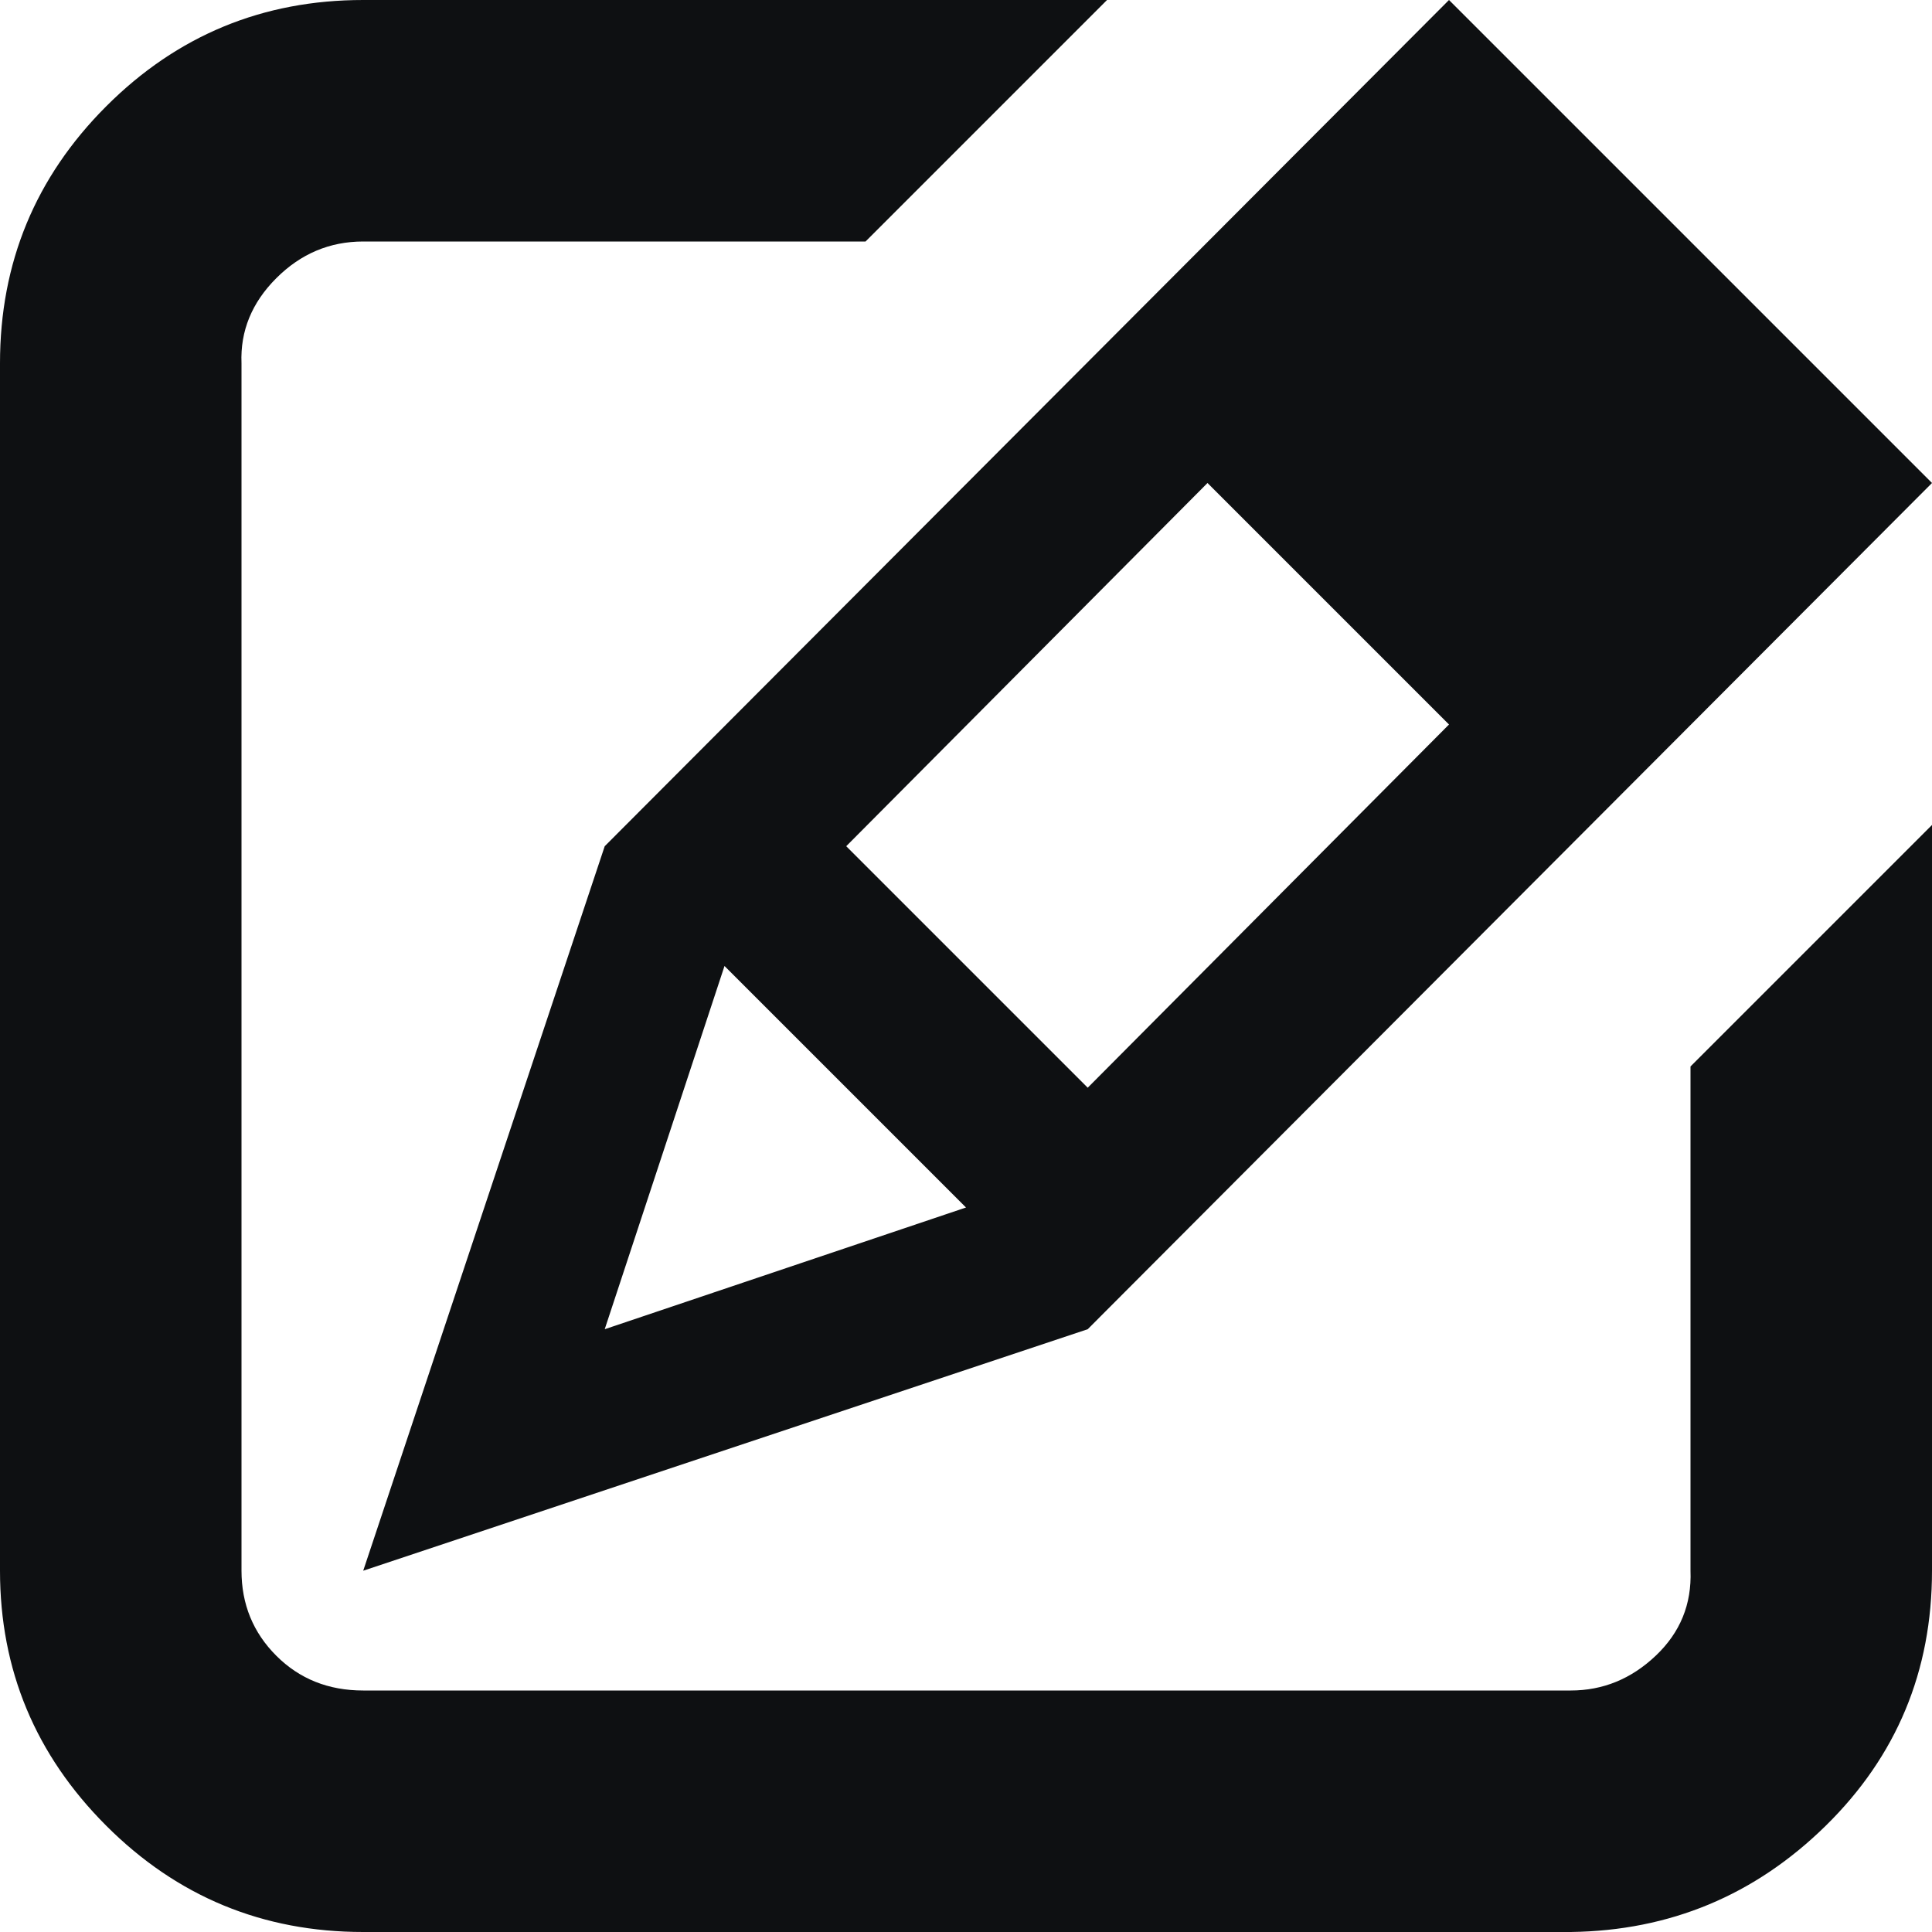 <svg width="24" height="24" viewBox="0 0 24 24" fill="none" xmlns="http://www.w3.org/2000/svg">
<g clip-path="url(#clip0_4459_35592)">
<path d="M0 19.512V4.512C0 3.264 0.44 2.2 1.32 1.32C2.2 0.44 3.264 0 4.512 0H13.752L10.752 3H4.512C4.096 3 3.736 3.152 3.432 3.456C3.128 3.76 2.984 4.112 3 4.512V19.512C3 19.928 3.144 20.28 3.432 20.568C3.72 20.856 4.08 21 4.512 21H19.512C19.912 21 20.264 20.856 20.568 20.568C20.872 20.28 21.016 19.928 21 19.512V13.248L24 10.248V19.512C24 20.76 23.56 21.816 22.68 22.68C21.8 23.544 20.744 23.984 19.512 24H4.512C3.264 24 2.2 23.56 1.32 22.68C0.44 21.8 0 20.744 0 19.512ZM4.512 19.512L7.512 10.512L18 0L24 6L13.512 16.512L4.512 19.512ZM7.512 16.512L12 15L9 12L7.512 16.512ZM10.512 10.512L13.512 13.512L18 9L15 6L10.512 10.512Z" fill="#0E1012"/>
</g>
<defs>
<clipPath id="clip0_4459_35592">
<rect width="24" height="24" fill="white"/>
</clipPath>
</defs>
</svg>
